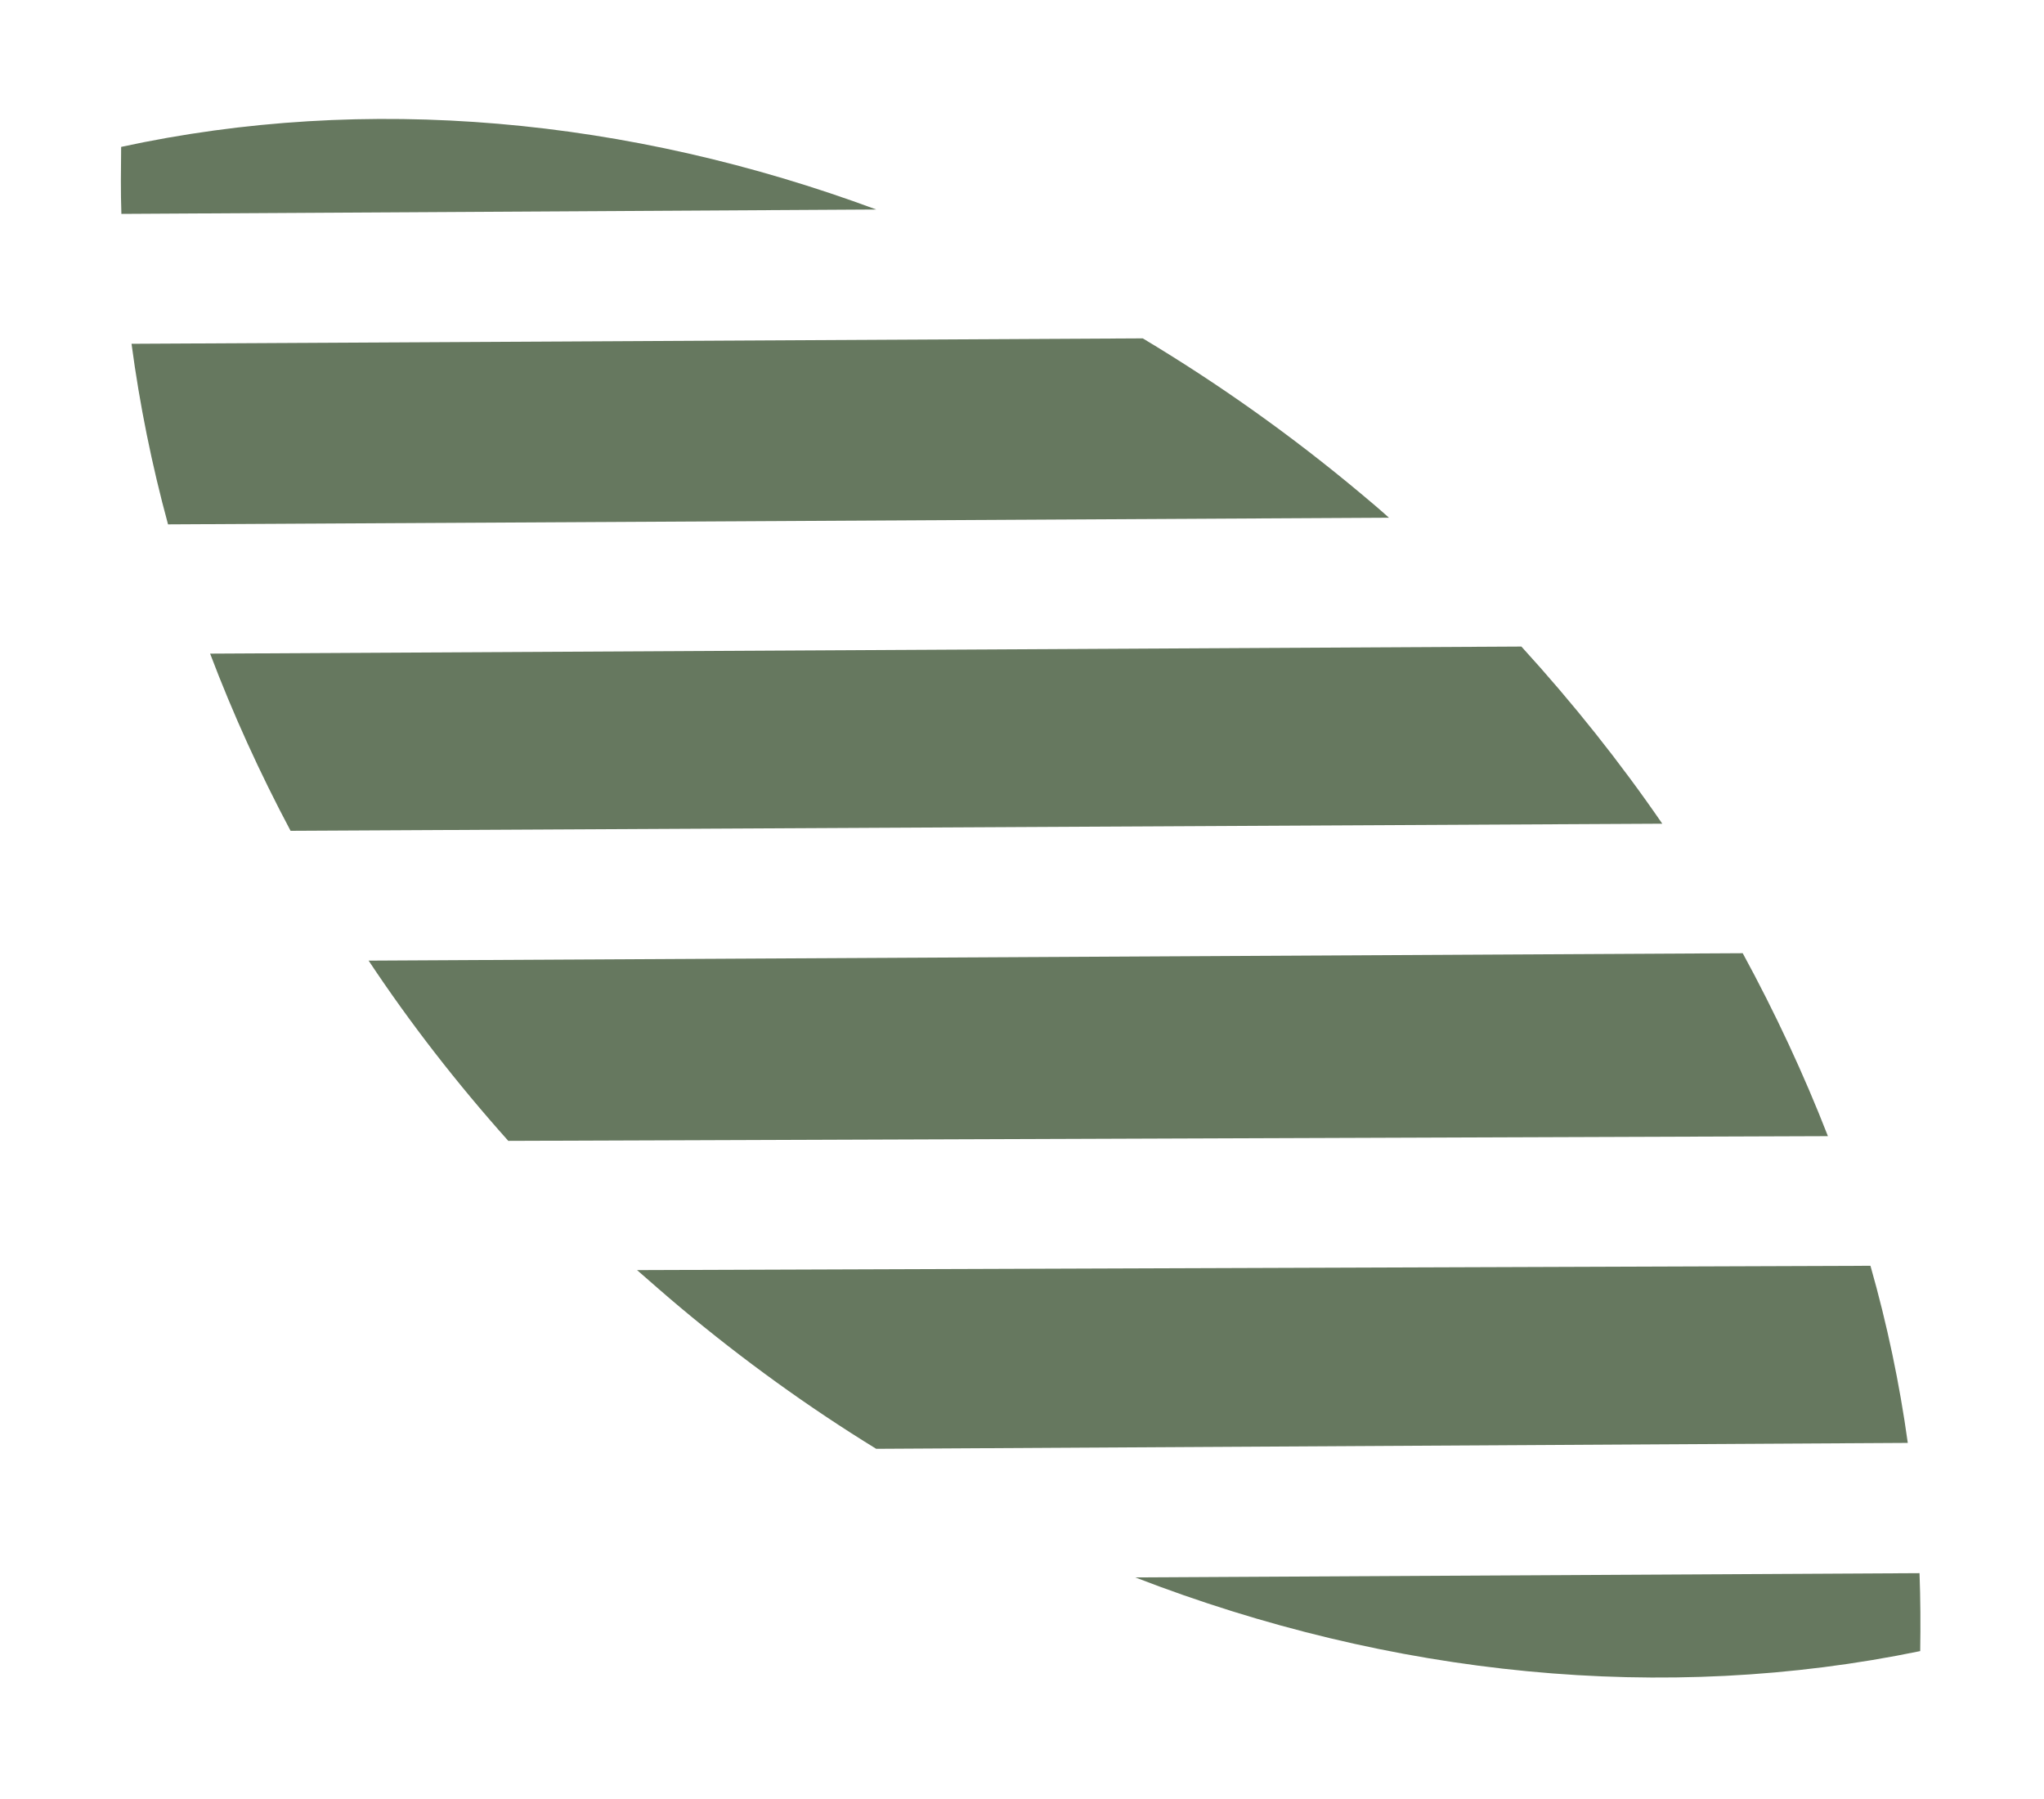 <svg width="308" height="271" viewBox="0 0 308 271" fill="none" xmlns="http://www.w3.org/2000/svg">
<path d="M289.369 248.752C250.706 256.748 209.61 252.568 171.069 237.655L289.244 237.015C289.39 240.911 289.407 244.854 289.346 248.752L289.369 248.752ZM287.463 217.39L132.031 218.281C121.775 211.981 111.915 204.852 102.487 196.962C100.295 195.127 98.15 193.236 95.996 191.356L281.849 190.705C284.371 199.551 286.239 208.469 287.473 217.379L287.463 217.39ZM275.44 171.174L76.592 171.885C68.845 163.215 61.817 154.178 55.546 144.73L262.602 143.612C267.495 152.603 271.793 161.813 275.44 171.174ZM250.481 124.1L43.785 125.171C39.163 116.484 35.112 107.579 31.66 98.477L229.251 97.411C237.029 105.934 244.13 114.856 250.481 124.1ZM25.314 78.98C22.878 70.031 21.042 60.966 19.82 51.796L172.196 50.979C183.576 57.793 194.547 65.562 205.078 74.375C206.477 75.546 207.875 76.716 209.294 78L25.318 79.002L25.314 78.98ZM18.291 32.226C18.174 28.896 18.219 25.508 18.255 22.132C55.302 14.099 94.692 17.722 132.047 31.566L18.291 32.226Z" fill="#66785F"/>
</svg>
